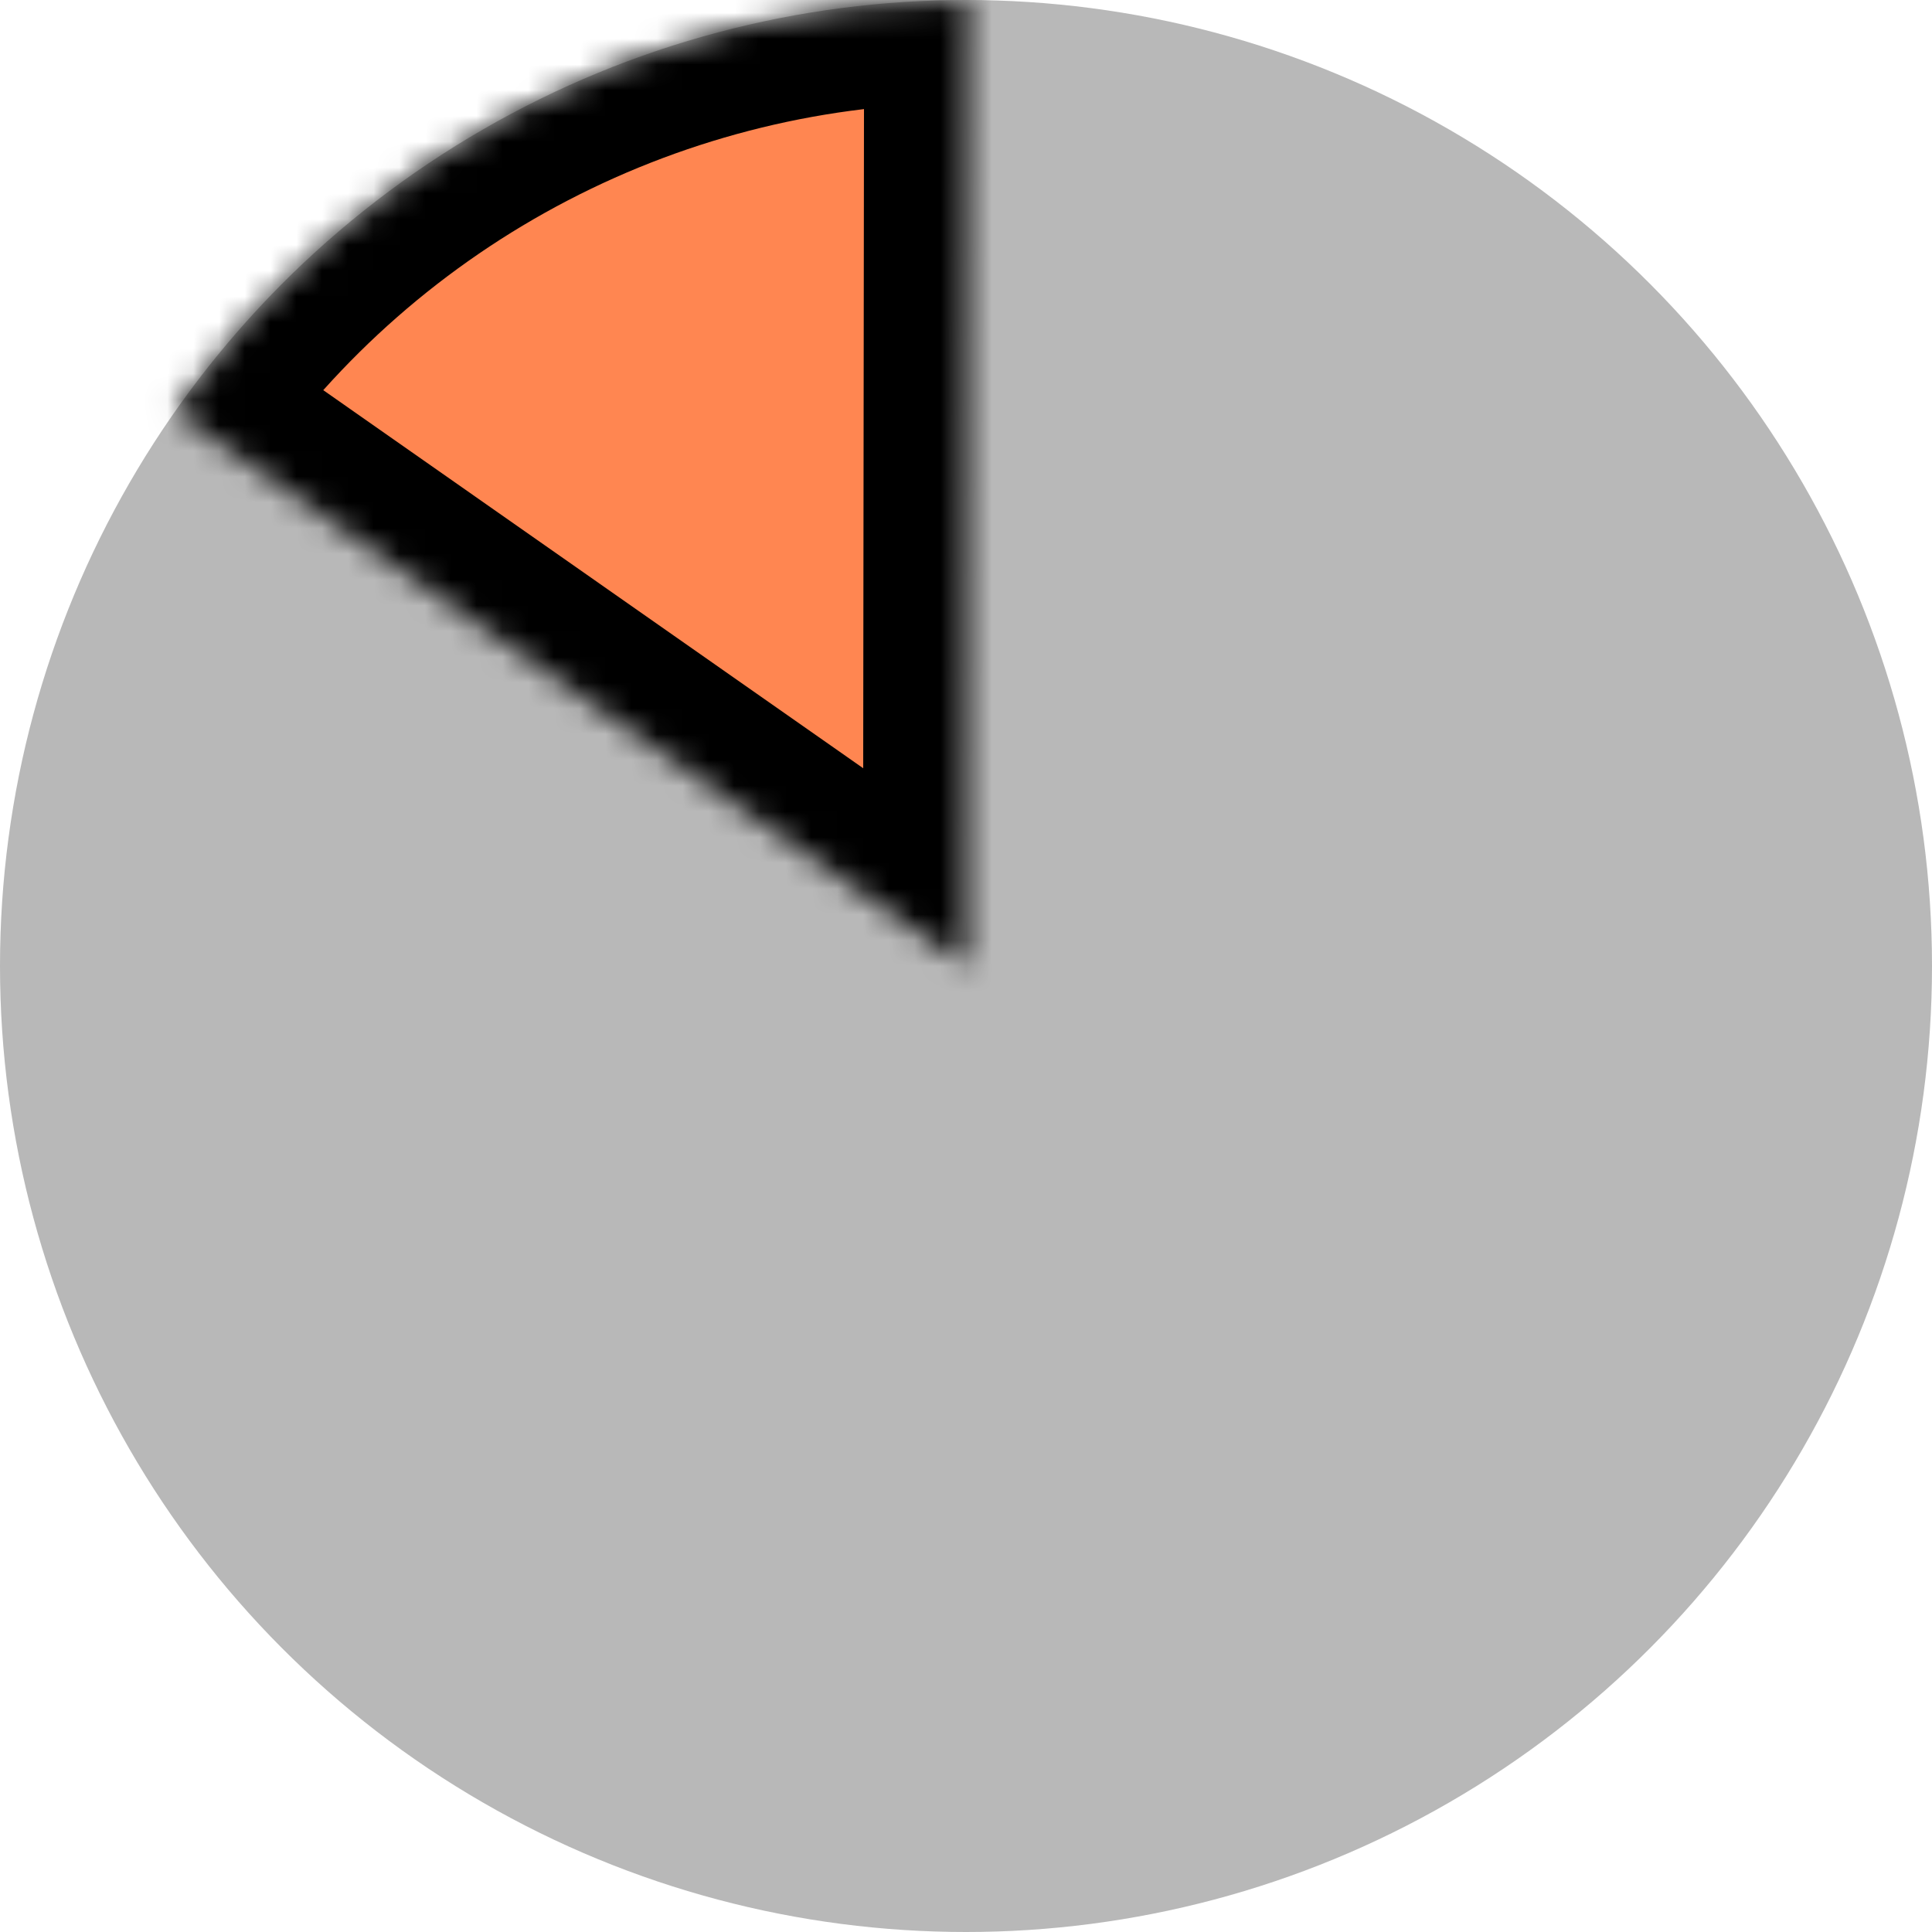 <svg width="75" height="75" viewBox="0 0 75 75" fill="none" xmlns="http://www.w3.org/2000/svg">
<circle cx="37.5" cy="37.5" r="37.5" fill="#B8B8B8"/>
<mask id="path-2-inside-1_721_4505" fill="white">
<path d="M6.782 15.991C10.244 11.046 14.849 7.011 20.205 4.227C25.561 1.443 31.509 -0.007 37.545 2.76572e-05L37.5 37.5L6.782 15.991Z"/>
</mask>
<path d="M6.782 15.991C10.244 11.046 14.849 7.011 20.205 4.227C25.561 1.443 31.509 -0.007 37.545 2.76572e-05L37.5 37.5L6.782 15.991Z" fill="#FF8651" stroke="black" stroke-width="8" mask="url(#path-2-inside-1_721_4505)"/>
</svg>
